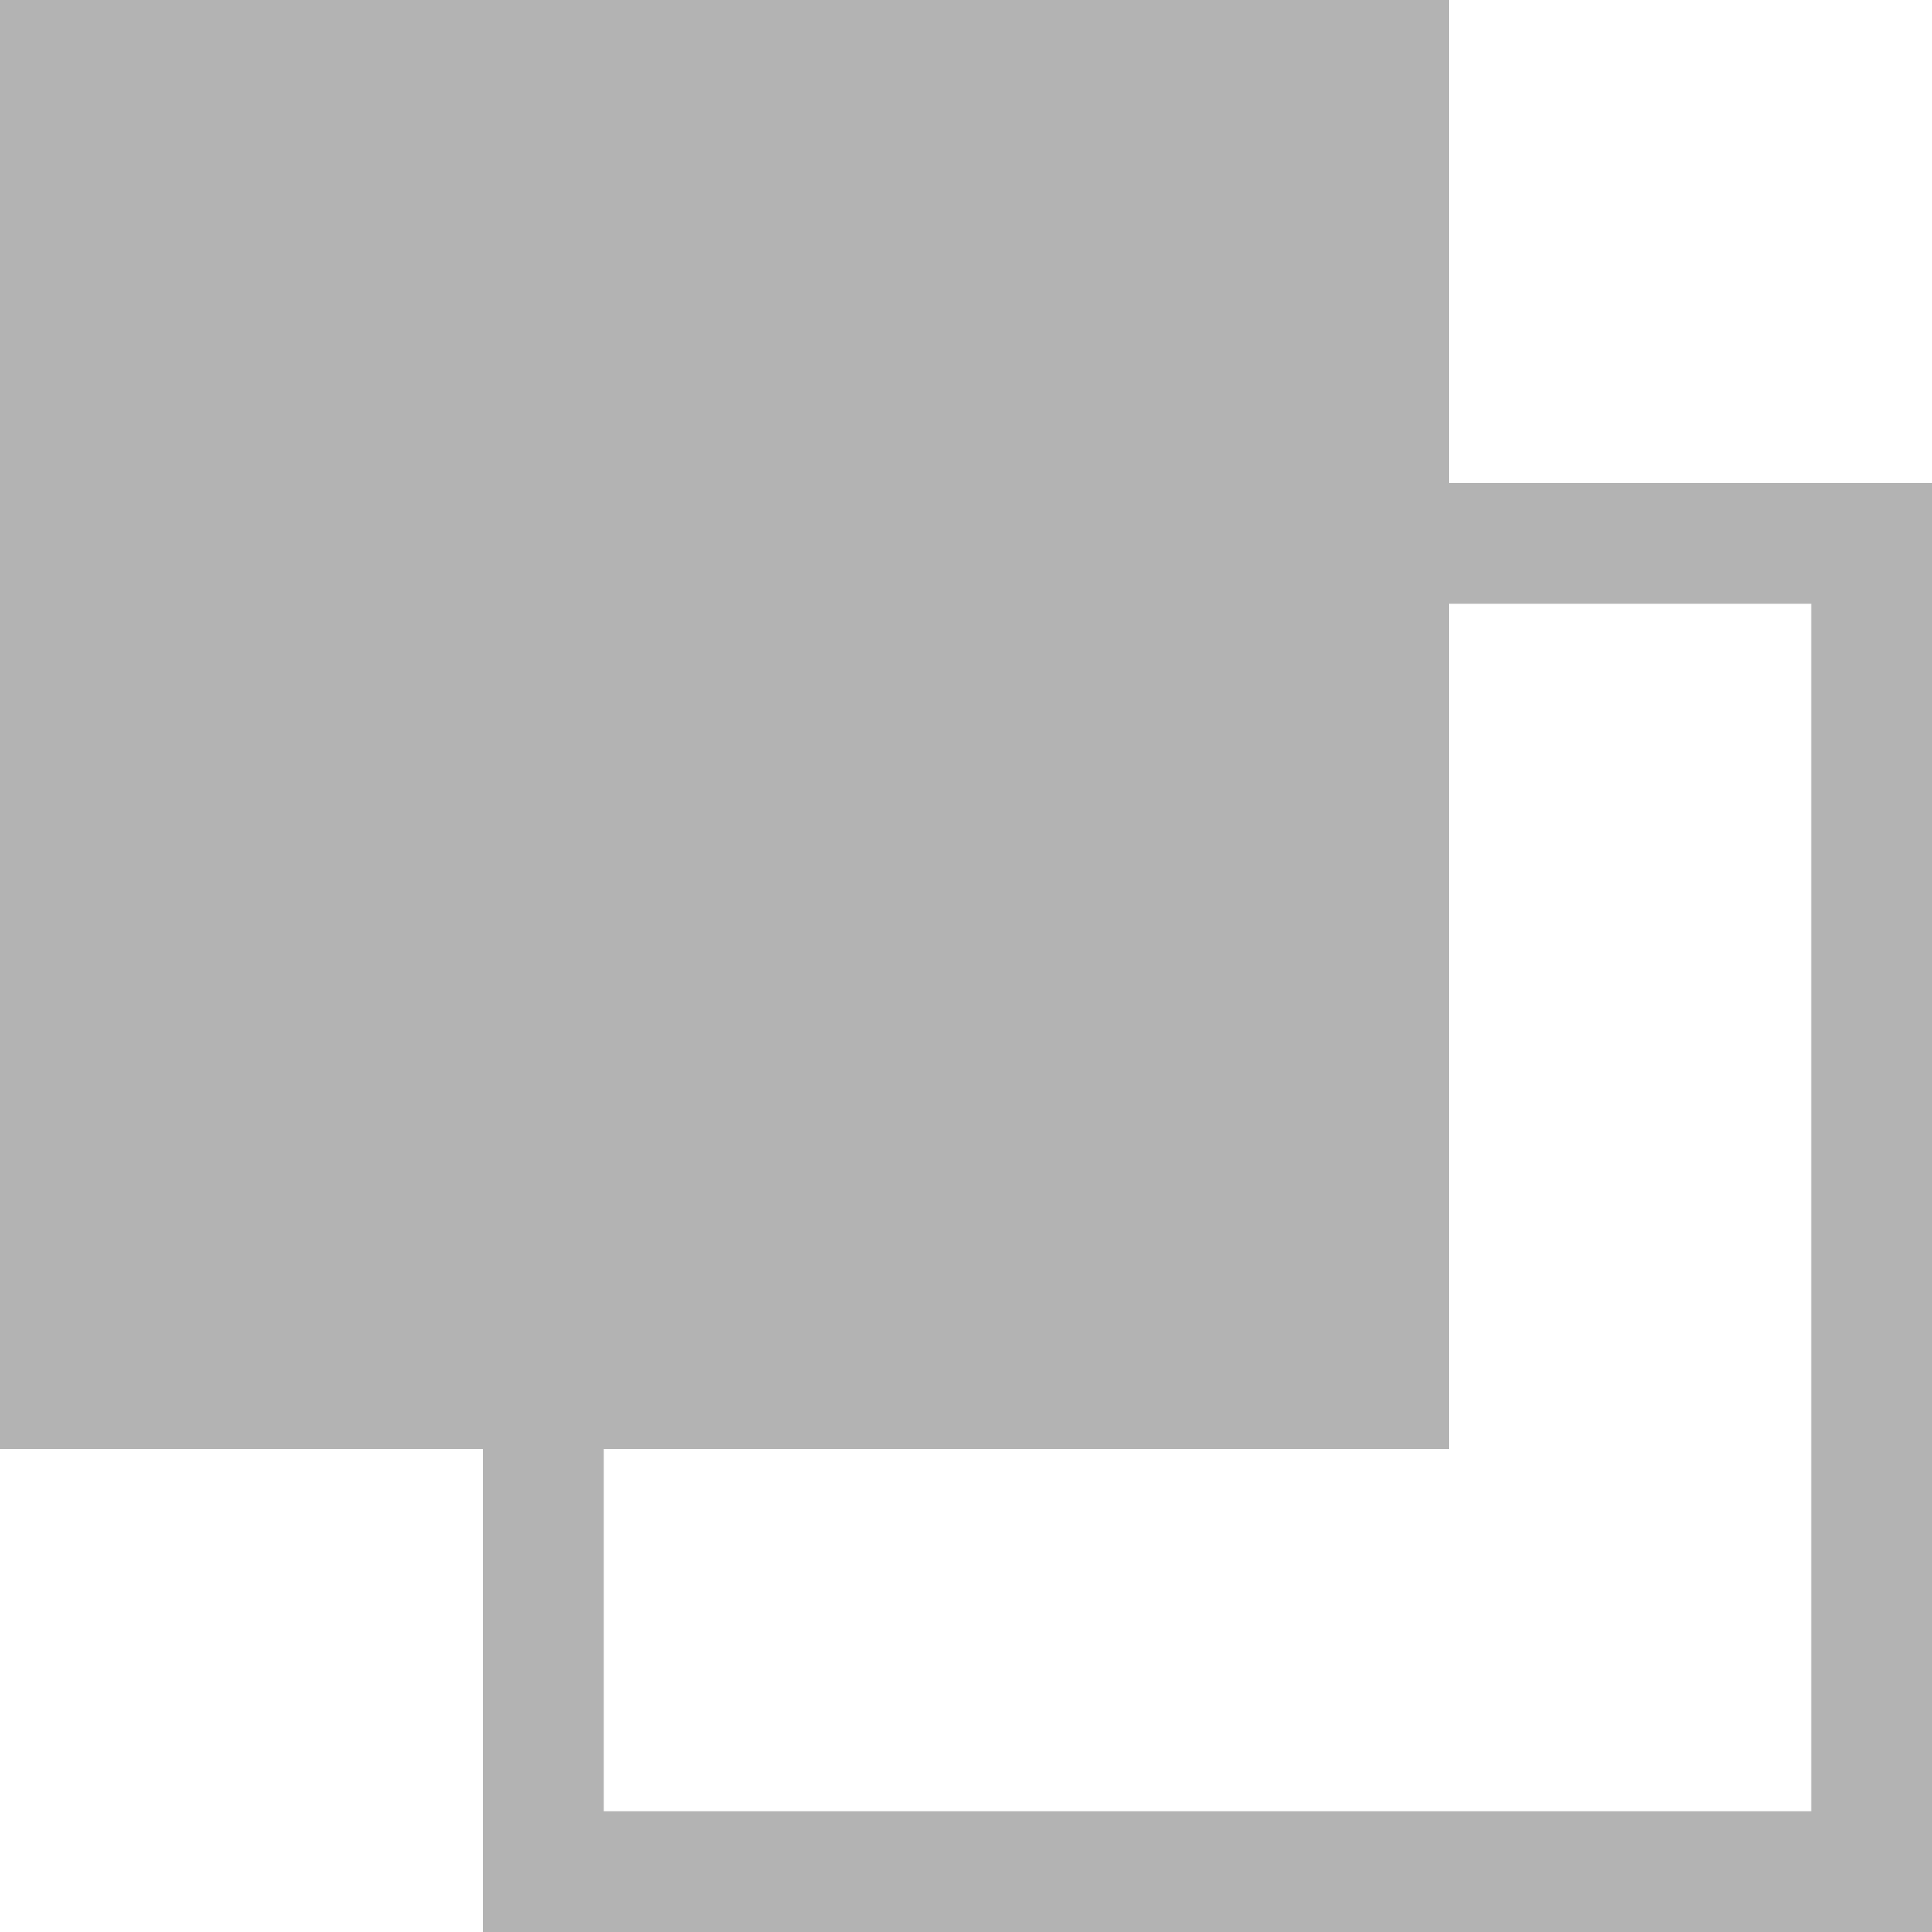 <svg xmlns="http://www.w3.org/2000/svg" viewBox="0 0 16 16"><defs><style>.cls-1{fill:#b3b3b3;}.cls-2{fill:none;}</style></defs><title>grouping-mode</title><g id="Layer_2" data-name="Layer 2"><g id="Layer_1-2" data-name="Layer 1"><path class="cls-1" d="M15,5V15H5V5H15m1-1H4V16H16V4Z"/><rect class="cls-1" width="12" height="12"/><rect class="cls-2" width="16" height="16"/></g></g></svg>